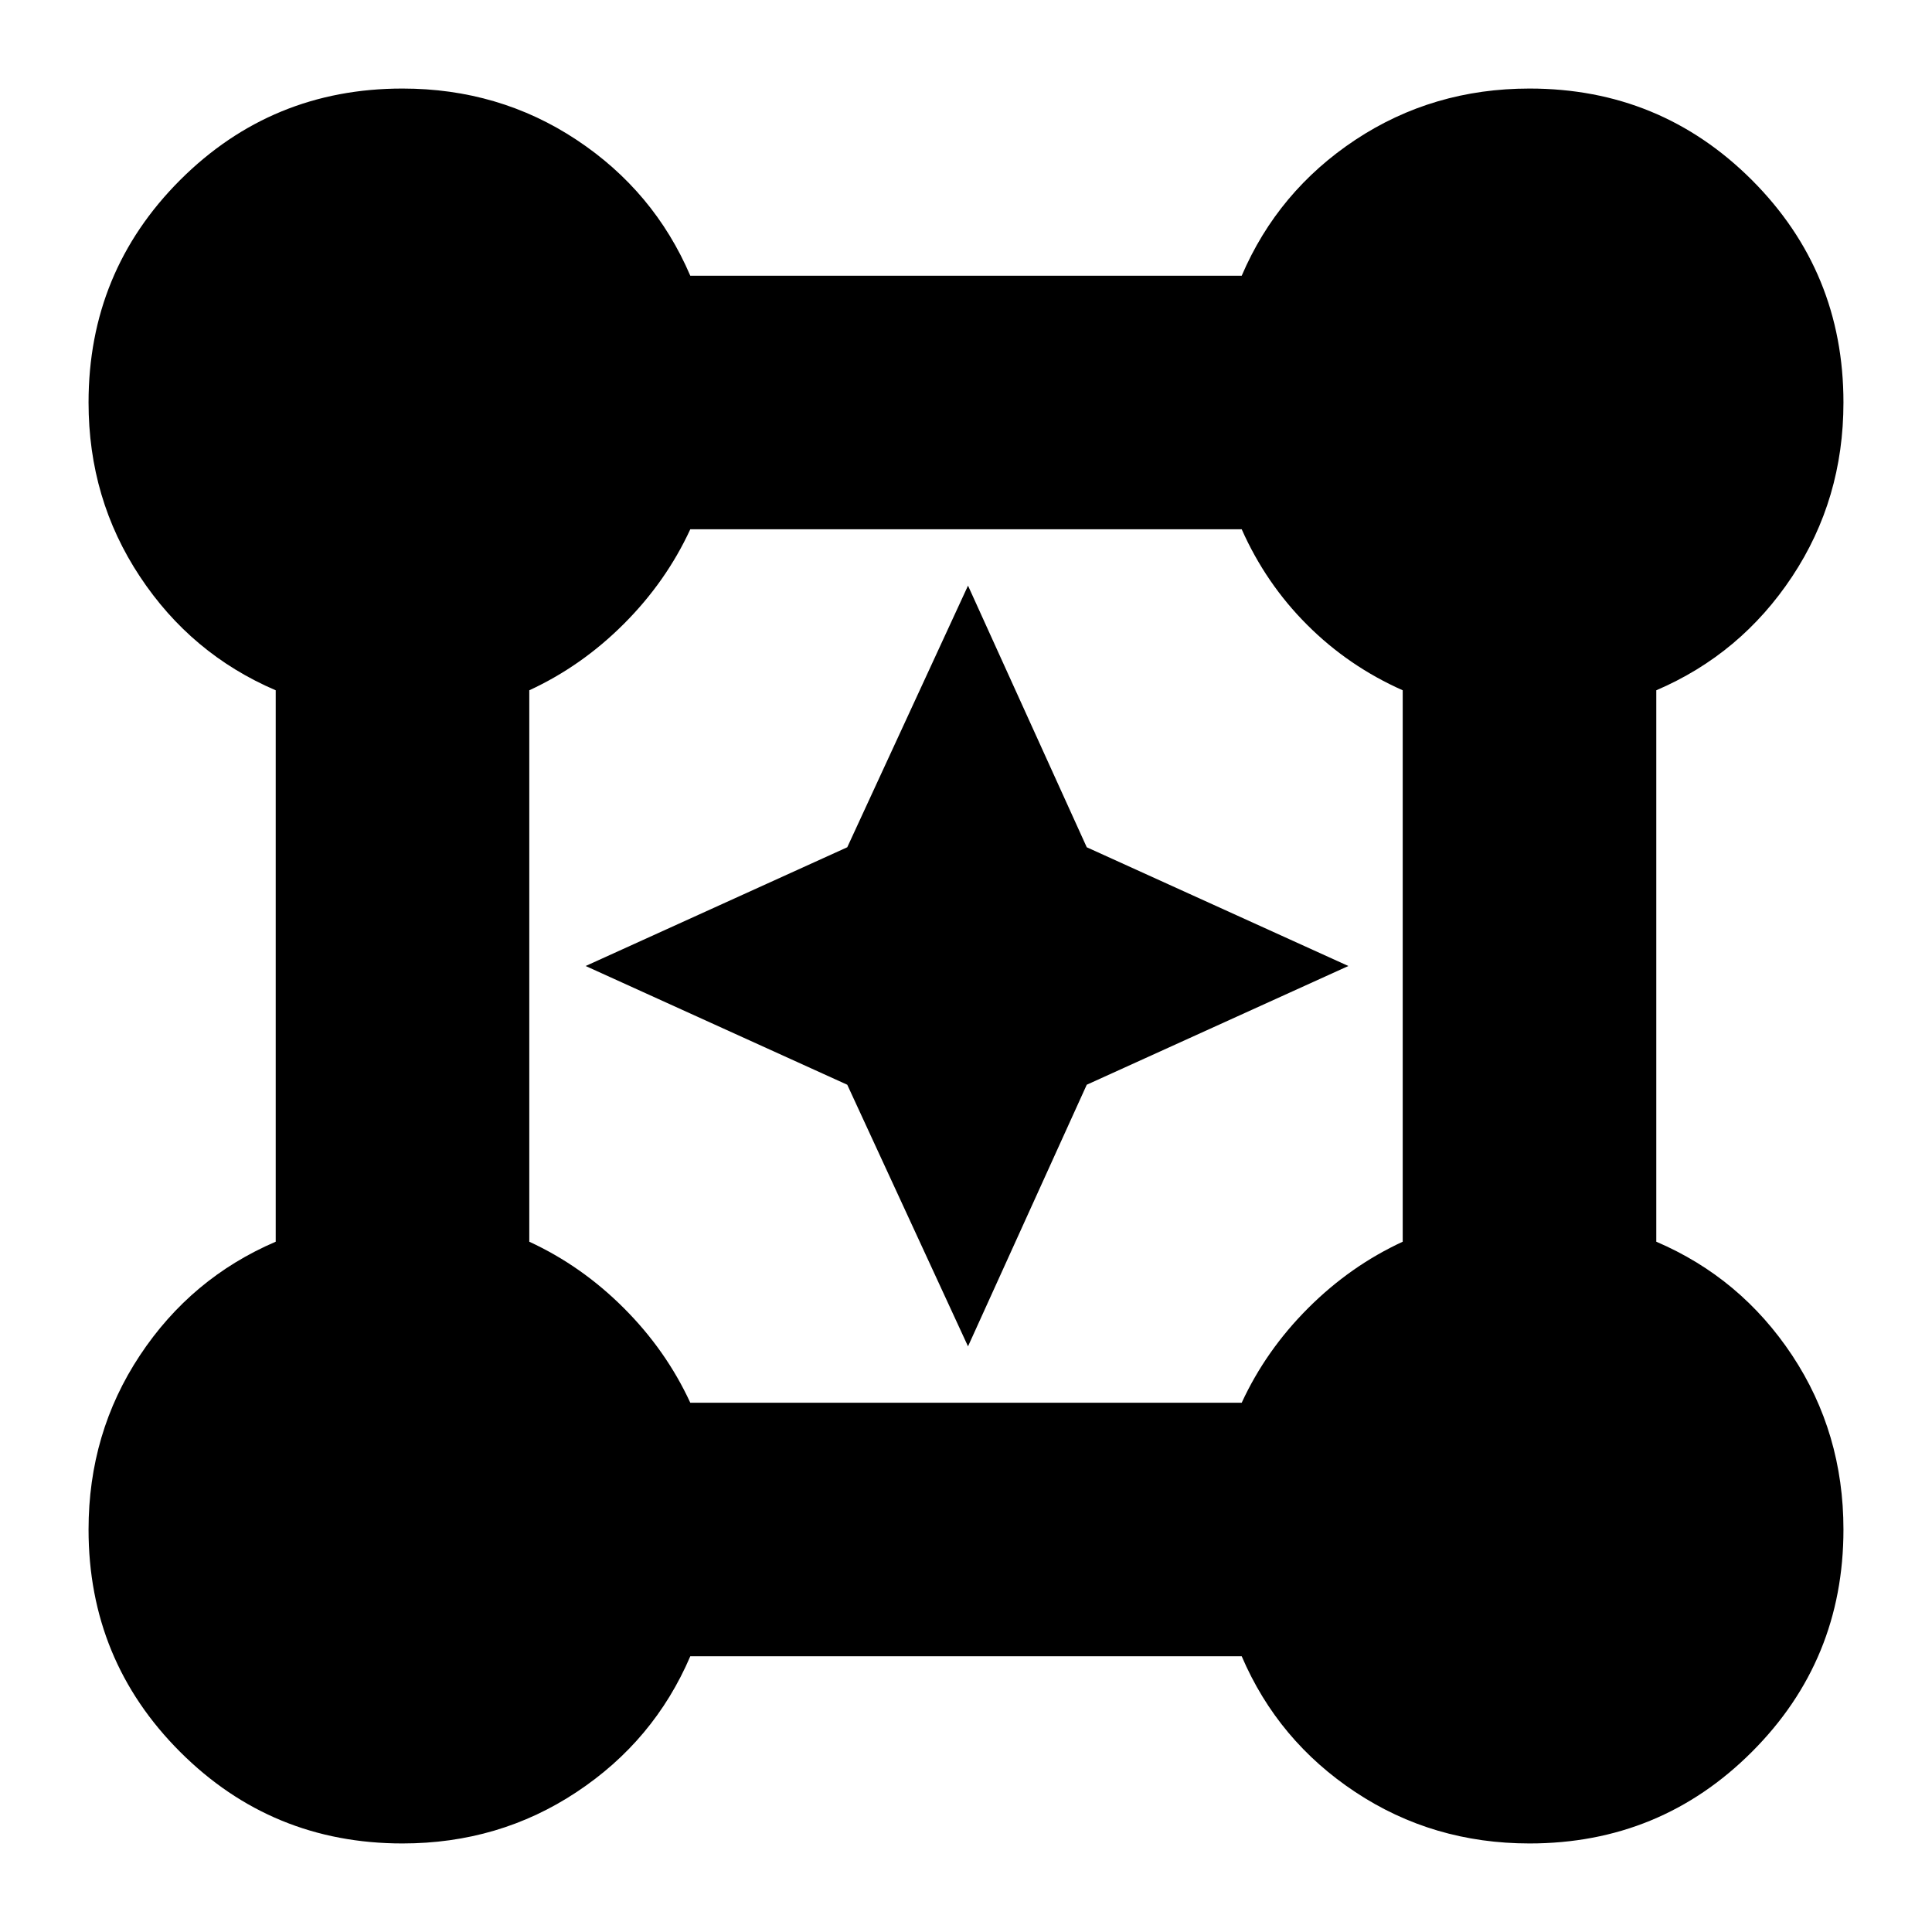 <svg xmlns="http://www.w3.org/2000/svg" height="24" width="24"><path d="M5 22.9q-1.625 0-2.763-1.138Q1.1 20.625 1.1 19q0-1.2.638-2.163.637-.962 1.687-1.412v-6.85q-1.05-.45-1.687-1.413Q1.1 6.2 1.1 5q0-1.625 1.137-2.763Q3.375 1.1 5 1.1q1.2 0 2.162.637.963.638 1.413 1.688h6.85q.45-1.05 1.412-1.688Q17.8 1.1 19 1.1q1.625 0 2.763 1.137Q22.9 3.375 22.9 5q0 1.2-.637 2.162-.638.963-1.688 1.413v6.85q1.05.45 1.688 1.412.637.963.637 2.163 0 1.625-1.137 2.762Q20.625 22.9 19 22.9q-1.2 0-2.163-.638-.962-.637-1.412-1.687h-6.85q-.45 1.05-1.413 1.687Q6.2 22.9 5 22.9Zm3.575-5.475h6.85q.3-.65.825-1.175.525-.525 1.175-.825v-6.85q-.675-.3-1.187-.813-.513-.512-.813-1.187h-6.85q-.3.65-.825 1.175-.525.525-1.175.825v6.85q.65.3 1.175.825.525.525.825 1.175Zm3.45-.7-1.5-3.25L7.275 12l3.25-1.475 1.5-3.25 1.475 3.25L16.75 12l-3.25 1.475Z"/></svg>